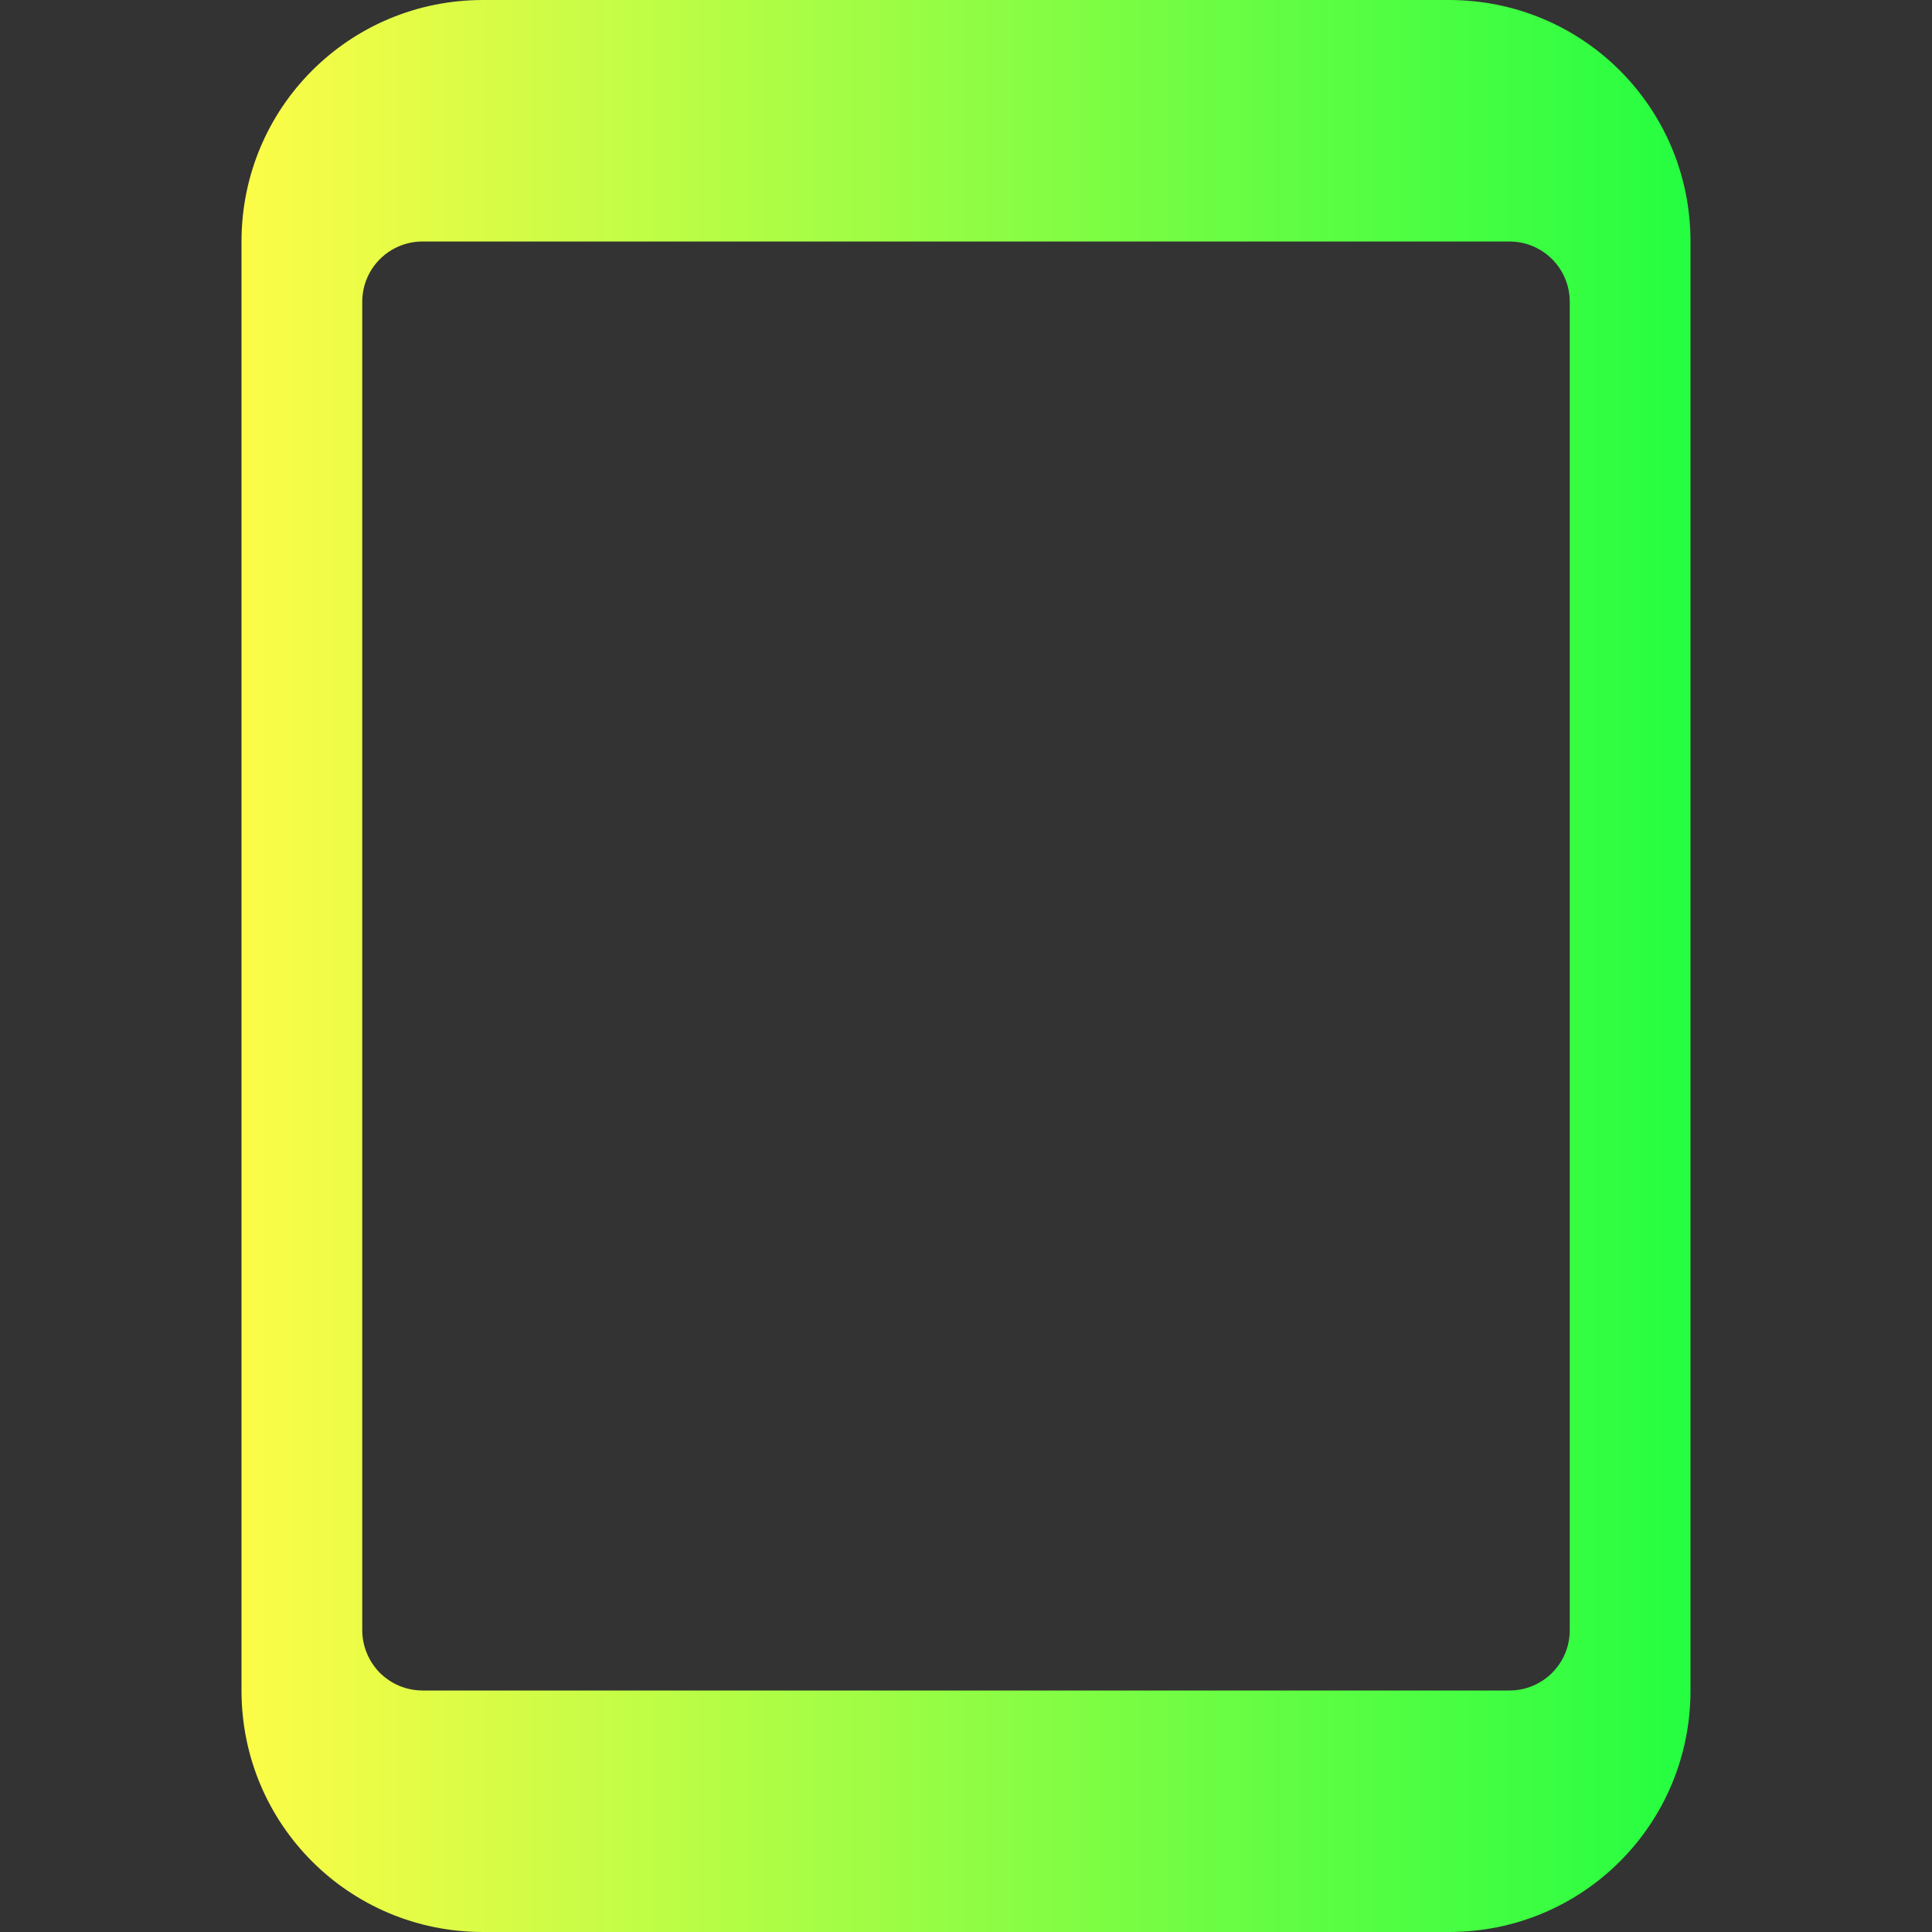 <svg width="16" height="16" viewBox="0 0 16 16" fill="none" xmlns="http://www.w3.org/2000/svg">
<rect x="0" y="0" width="16" height="16" fill="#333333" stroke="none"/>
<path d="M4 0C2.892 0 2 0.892 2 2V14C2 15.108 2.892 16 4 16H12C13.108 16 14 15.108 14 14V2C14 0.892 13.108 0 12 0H4ZM3.5 2H12.5C12.777 2 13 2.223 13 2.5V13.5C13 13.777 12.777 14 12.5 14H3.5C3.434 14 3.369 13.987 3.308 13.962C3.248 13.937 3.193 13.9 3.146 13.854C3.1 13.807 3.063 13.752 3.038 13.691C3.013 13.631 3 13.566 3 13.5V2.5C3 2.223 3.223 2 3.5 2Z" fill="url(#paint0_linear_9_6347)"/>
<defs>
<linearGradient id="paint0_linear_9_6347" x1="2" y1="8" x2="14" y2="8" gradientUnits="userSpaceOnUse">
<stop stop-color="#FDFC47"/>
<stop offset="1" stop-color="#24FE41"/>
</linearGradient>
</defs>
</svg>
